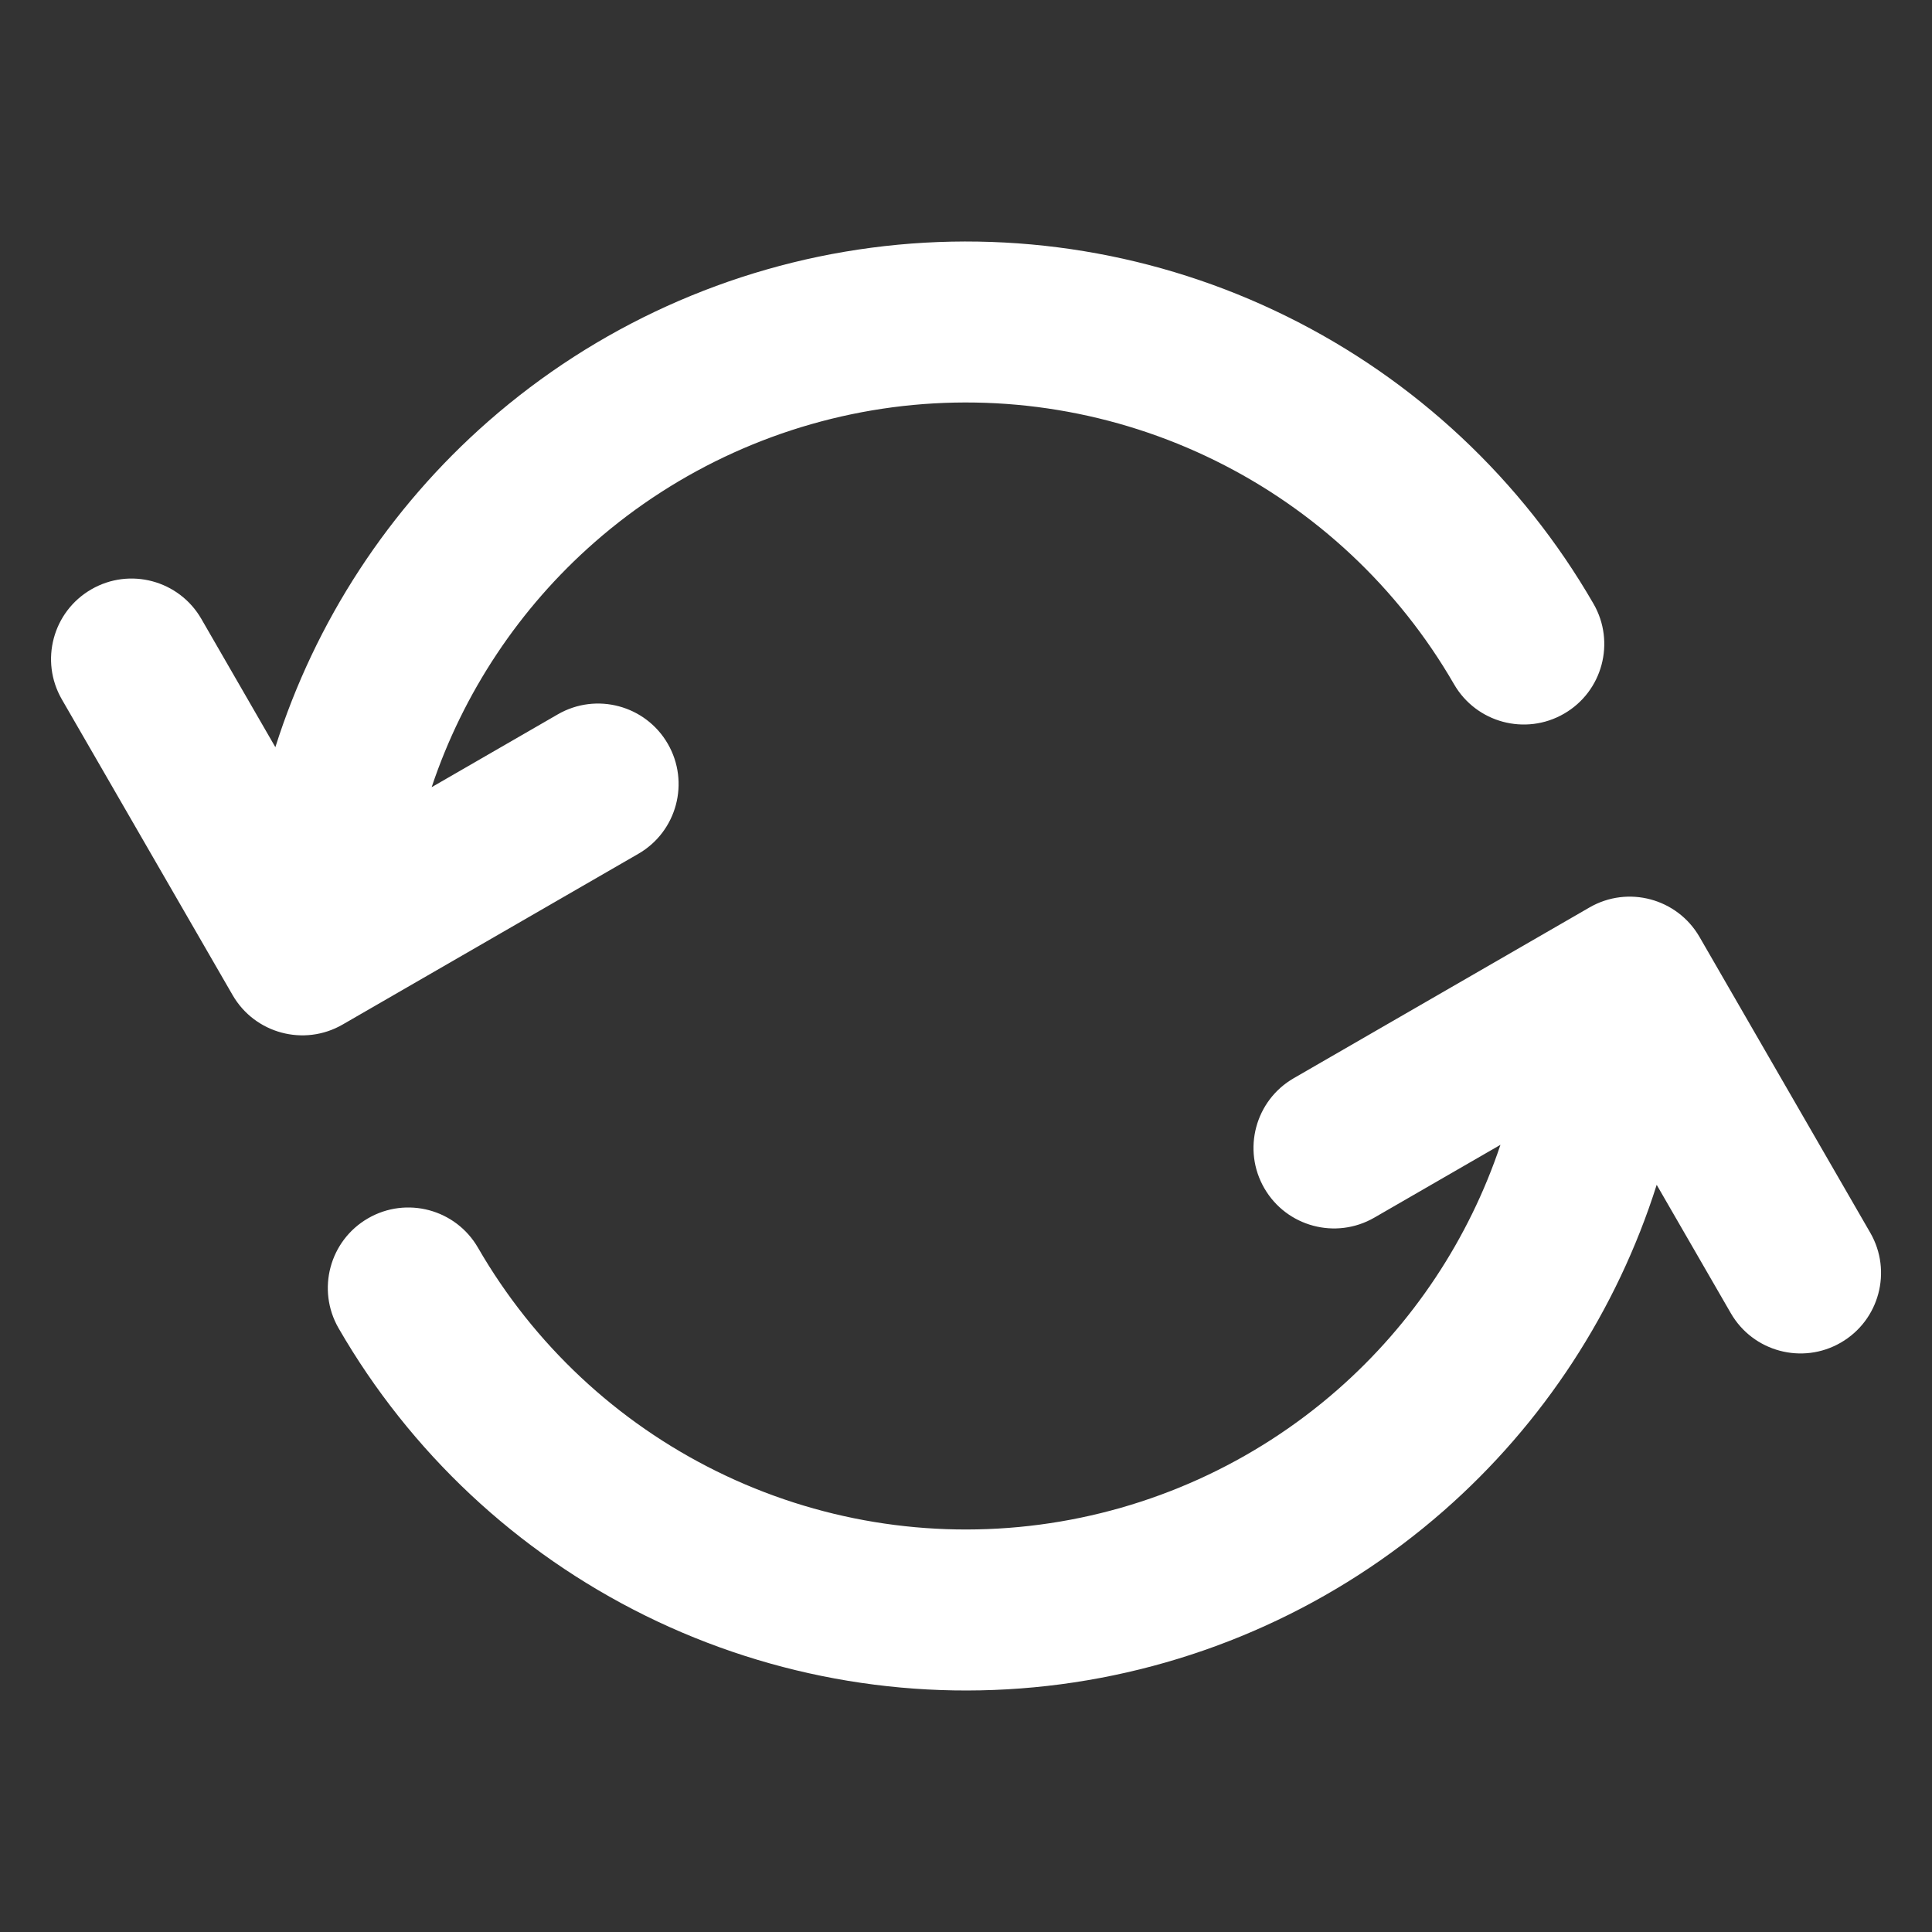 <svg width="38" height="38" viewBox="0 0 38 38" fill="none" xmlns="http://www.w3.org/2000/svg">
<rect x="0" y="0" width="38" height="38" fill="#333333" stroke="none"/>
<path fill-rule="evenodd" clip-rule="evenodd" d="M23.903 9.06C21.937 8.09 19.728 7.725 17.554 8.011C15.381 8.298 13.341 9.222 11.693 10.667C10.215 11.963 9.111 13.627 8.49 15.483L10.972 14.05C11.729 13.613 12.698 13.873 13.135 14.63C13.572 15.387 13.313 16.356 12.556 16.793L6.738 20.152C5.981 20.589 5.012 20.329 4.575 19.572L1.216 13.755C0.779 12.997 1.039 12.029 1.796 11.592C2.553 11.154 3.521 11.414 3.959 12.171L5.416 14.696C6.2 12.221 7.647 10.003 9.605 8.286C11.724 6.428 14.347 5.24 17.141 4.872C19.935 4.504 22.776 4.973 25.303 6.22C27.831 7.466 29.933 9.434 31.342 11.875C31.779 12.632 31.52 13.601 30.762 14.038C30.005 14.475 29.037 14.216 28.599 13.458C27.503 11.56 25.869 10.029 23.903 9.06ZM31.264 17.848C32.021 17.411 32.989 17.671 33.427 18.428L36.785 24.245C37.223 25.003 36.963 25.971 36.206 26.408C35.449 26.846 34.48 26.586 34.043 25.829L32.585 23.304C31.801 25.779 30.355 27.997 28.397 29.714C26.278 31.572 23.655 32.76 20.861 33.128C18.067 33.496 15.226 33.027 12.698 31.78C10.171 30.534 8.069 28.566 6.66 26.125C6.223 25.368 6.482 24.399 7.24 23.962C7.997 23.525 8.965 23.784 9.402 24.542C10.498 26.44 12.133 27.971 14.099 28.94C16.065 29.91 18.274 30.275 20.448 29.988C22.621 29.702 24.661 28.778 26.309 27.333C27.787 26.037 28.89 24.373 29.512 22.517L27.03 23.95C26.272 24.387 25.304 24.127 24.867 23.37C24.43 22.613 24.689 21.644 25.446 21.207L31.264 17.848Z" fill="white"/>
</svg>

